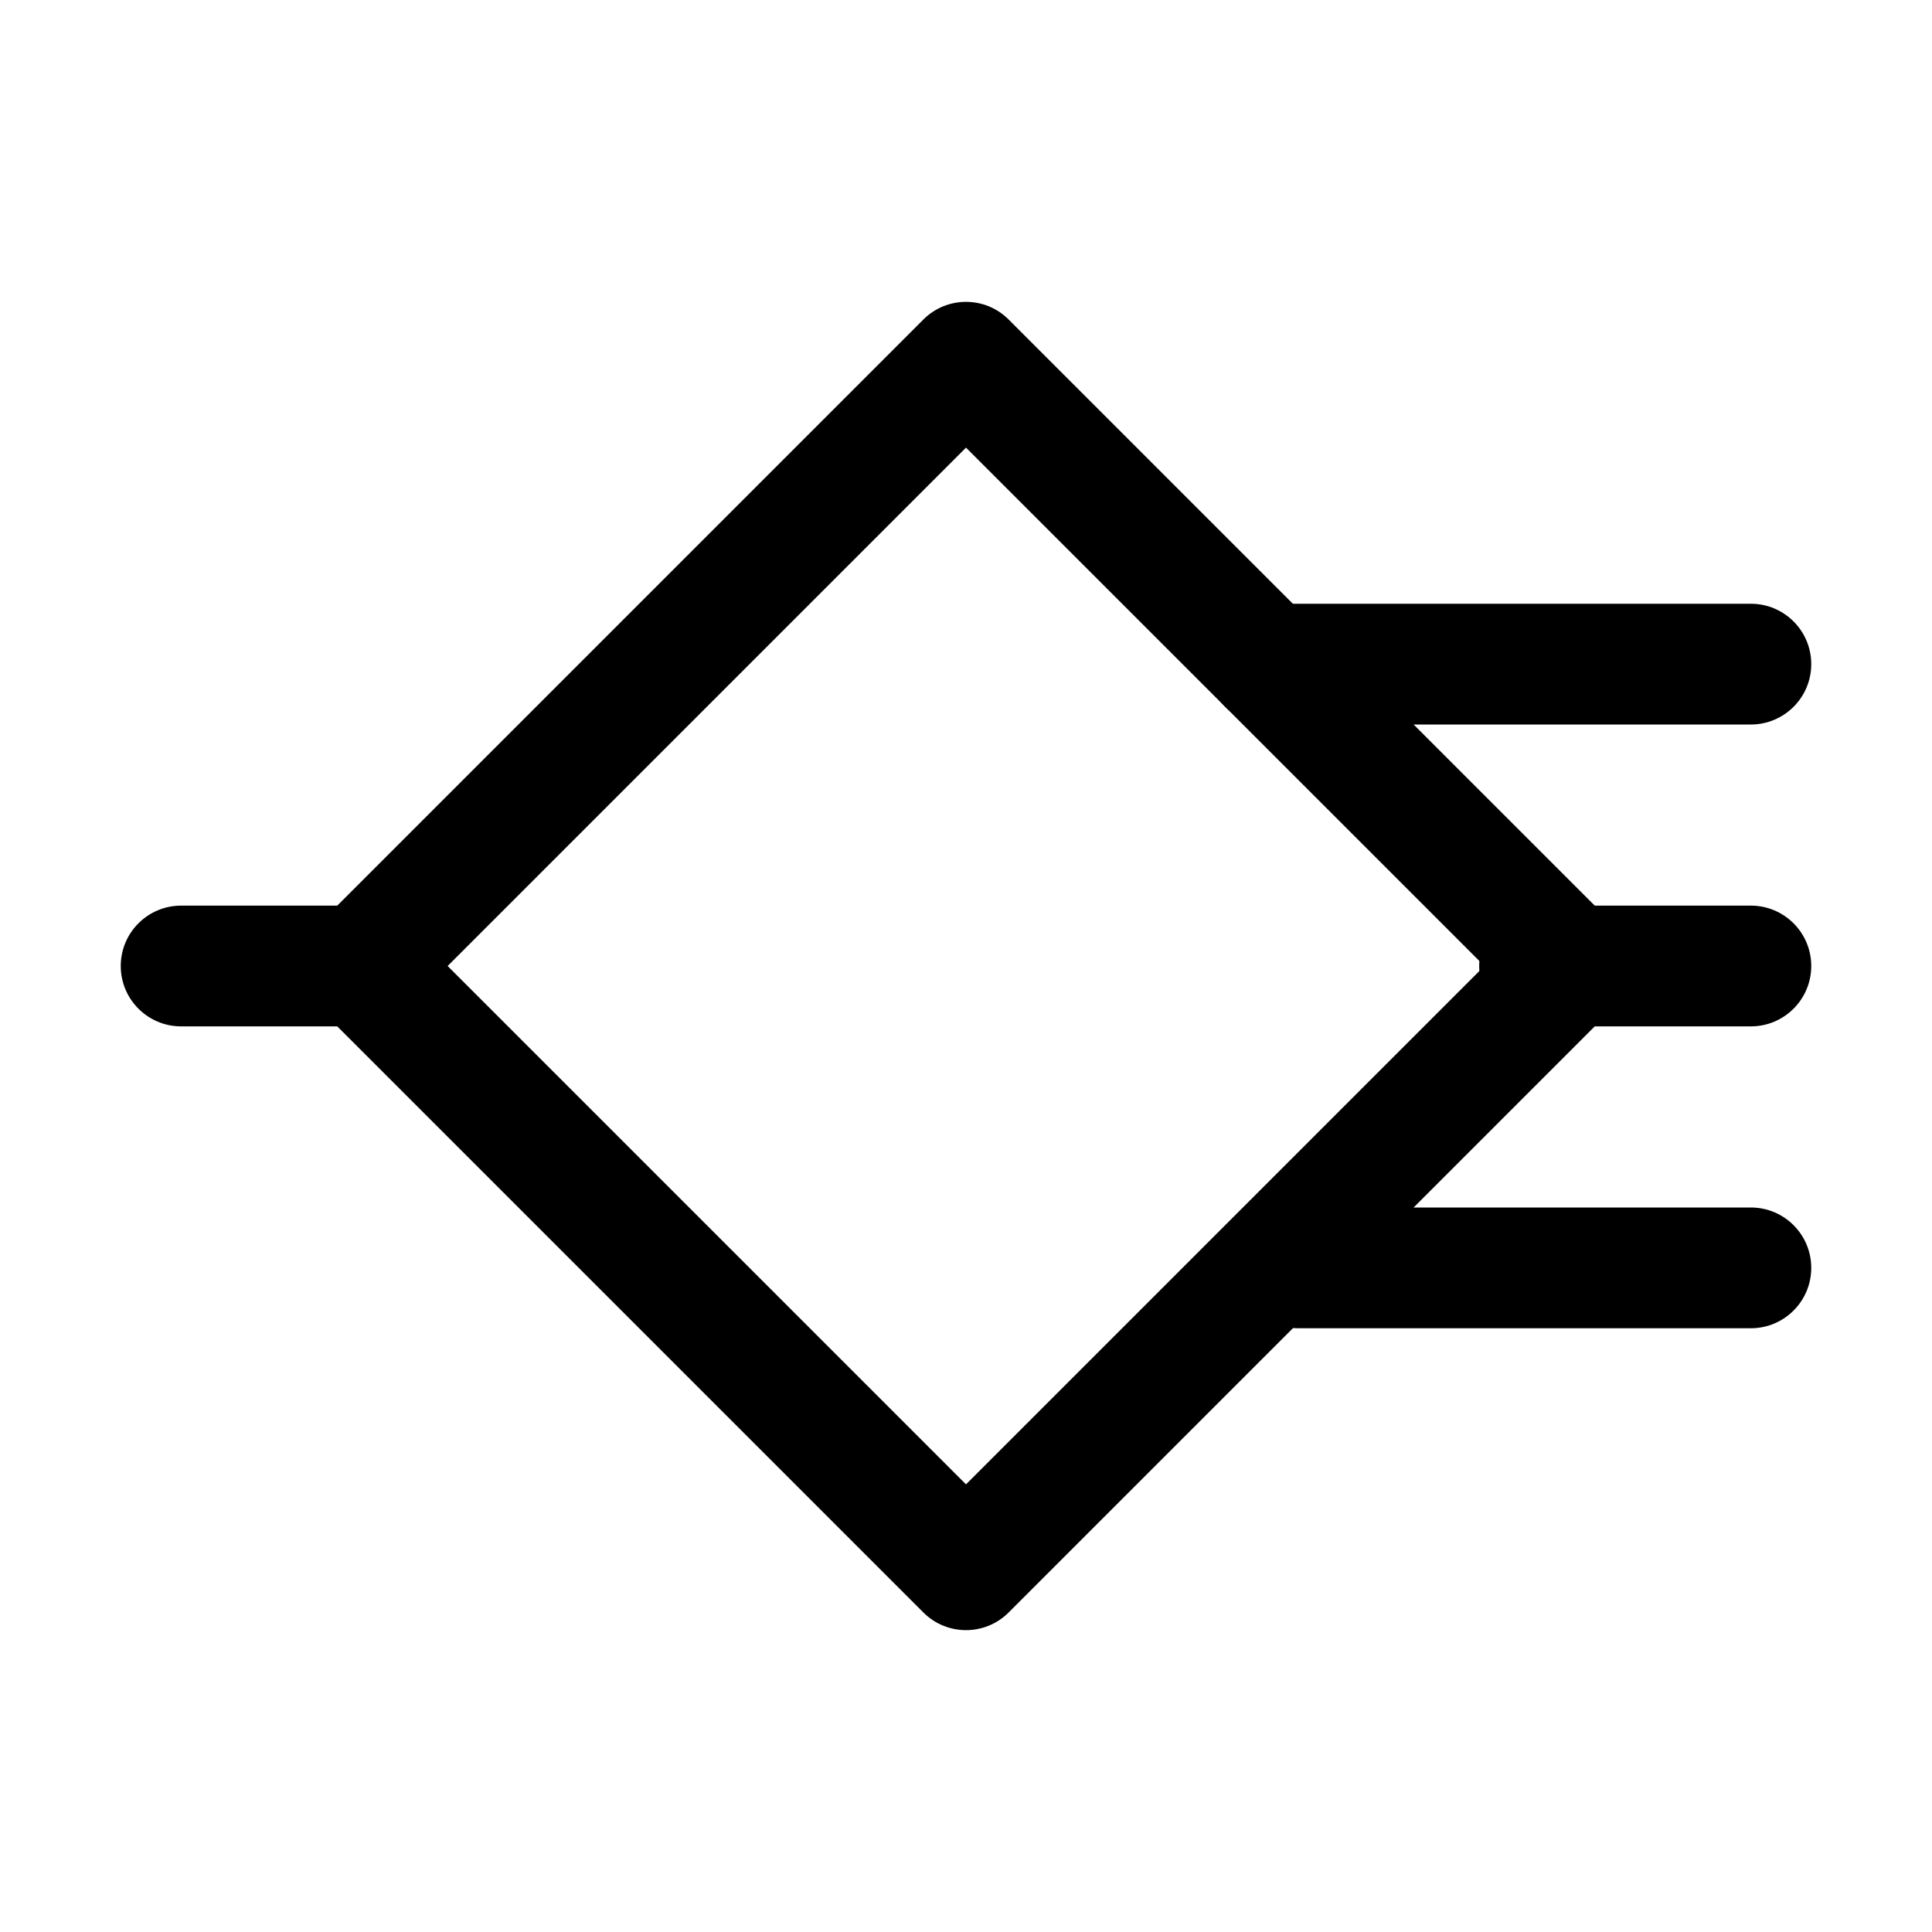 <svg viewBox="0 0 32 32" xmlns="http://www.w3.org/2000/svg">
<path fill-rule="evenodd" clip-rule="evenodd" d="M15.293 5.293C15.683 4.902 16.317 4.902 16.707 5.293L26.707 15.293C27.098 15.683 27.098 16.317 26.707 16.707L16.707 26.707C16.317 27.098 15.683 27.098 15.293 26.707L5.293 16.707C4.902 16.317 4.902 15.683 5.293 15.293L15.293 5.293ZM7.414 16L16 24.586L24.586 16L16 7.414L7.414 16Z" />
<path fill-rule="evenodd" clip-rule="evenodd" d="M20 11C20 10.448 20.448 10 21 10H29C29.552 10 30 10.448 30 11C30 11.552 29.552 12 29 12H21C20.448 12 20 11.552 20 11ZM2 16C2 15.448 2.448 15 3 15H6C6.552 15 7 15.448 7 16C7 16.552 6.552 17 6 17H3C2.448 17 2 16.552 2 16ZM24.5 16C24.5 15.448 24.948 15 25.5 15H29C29.552 15 30 15.448 30 16C30 16.552 29.552 17 29 17H25.5C24.948 17 24.5 16.552 24.5 16ZM20.5 21C20.5 20.448 20.948 20 21.5 20H29C29.552 20 30 20.448 30 21C30 21.552 29.552 22 29 22H21.5C20.948 22 20.5 21.552 20.5 21Z" />
</svg>
